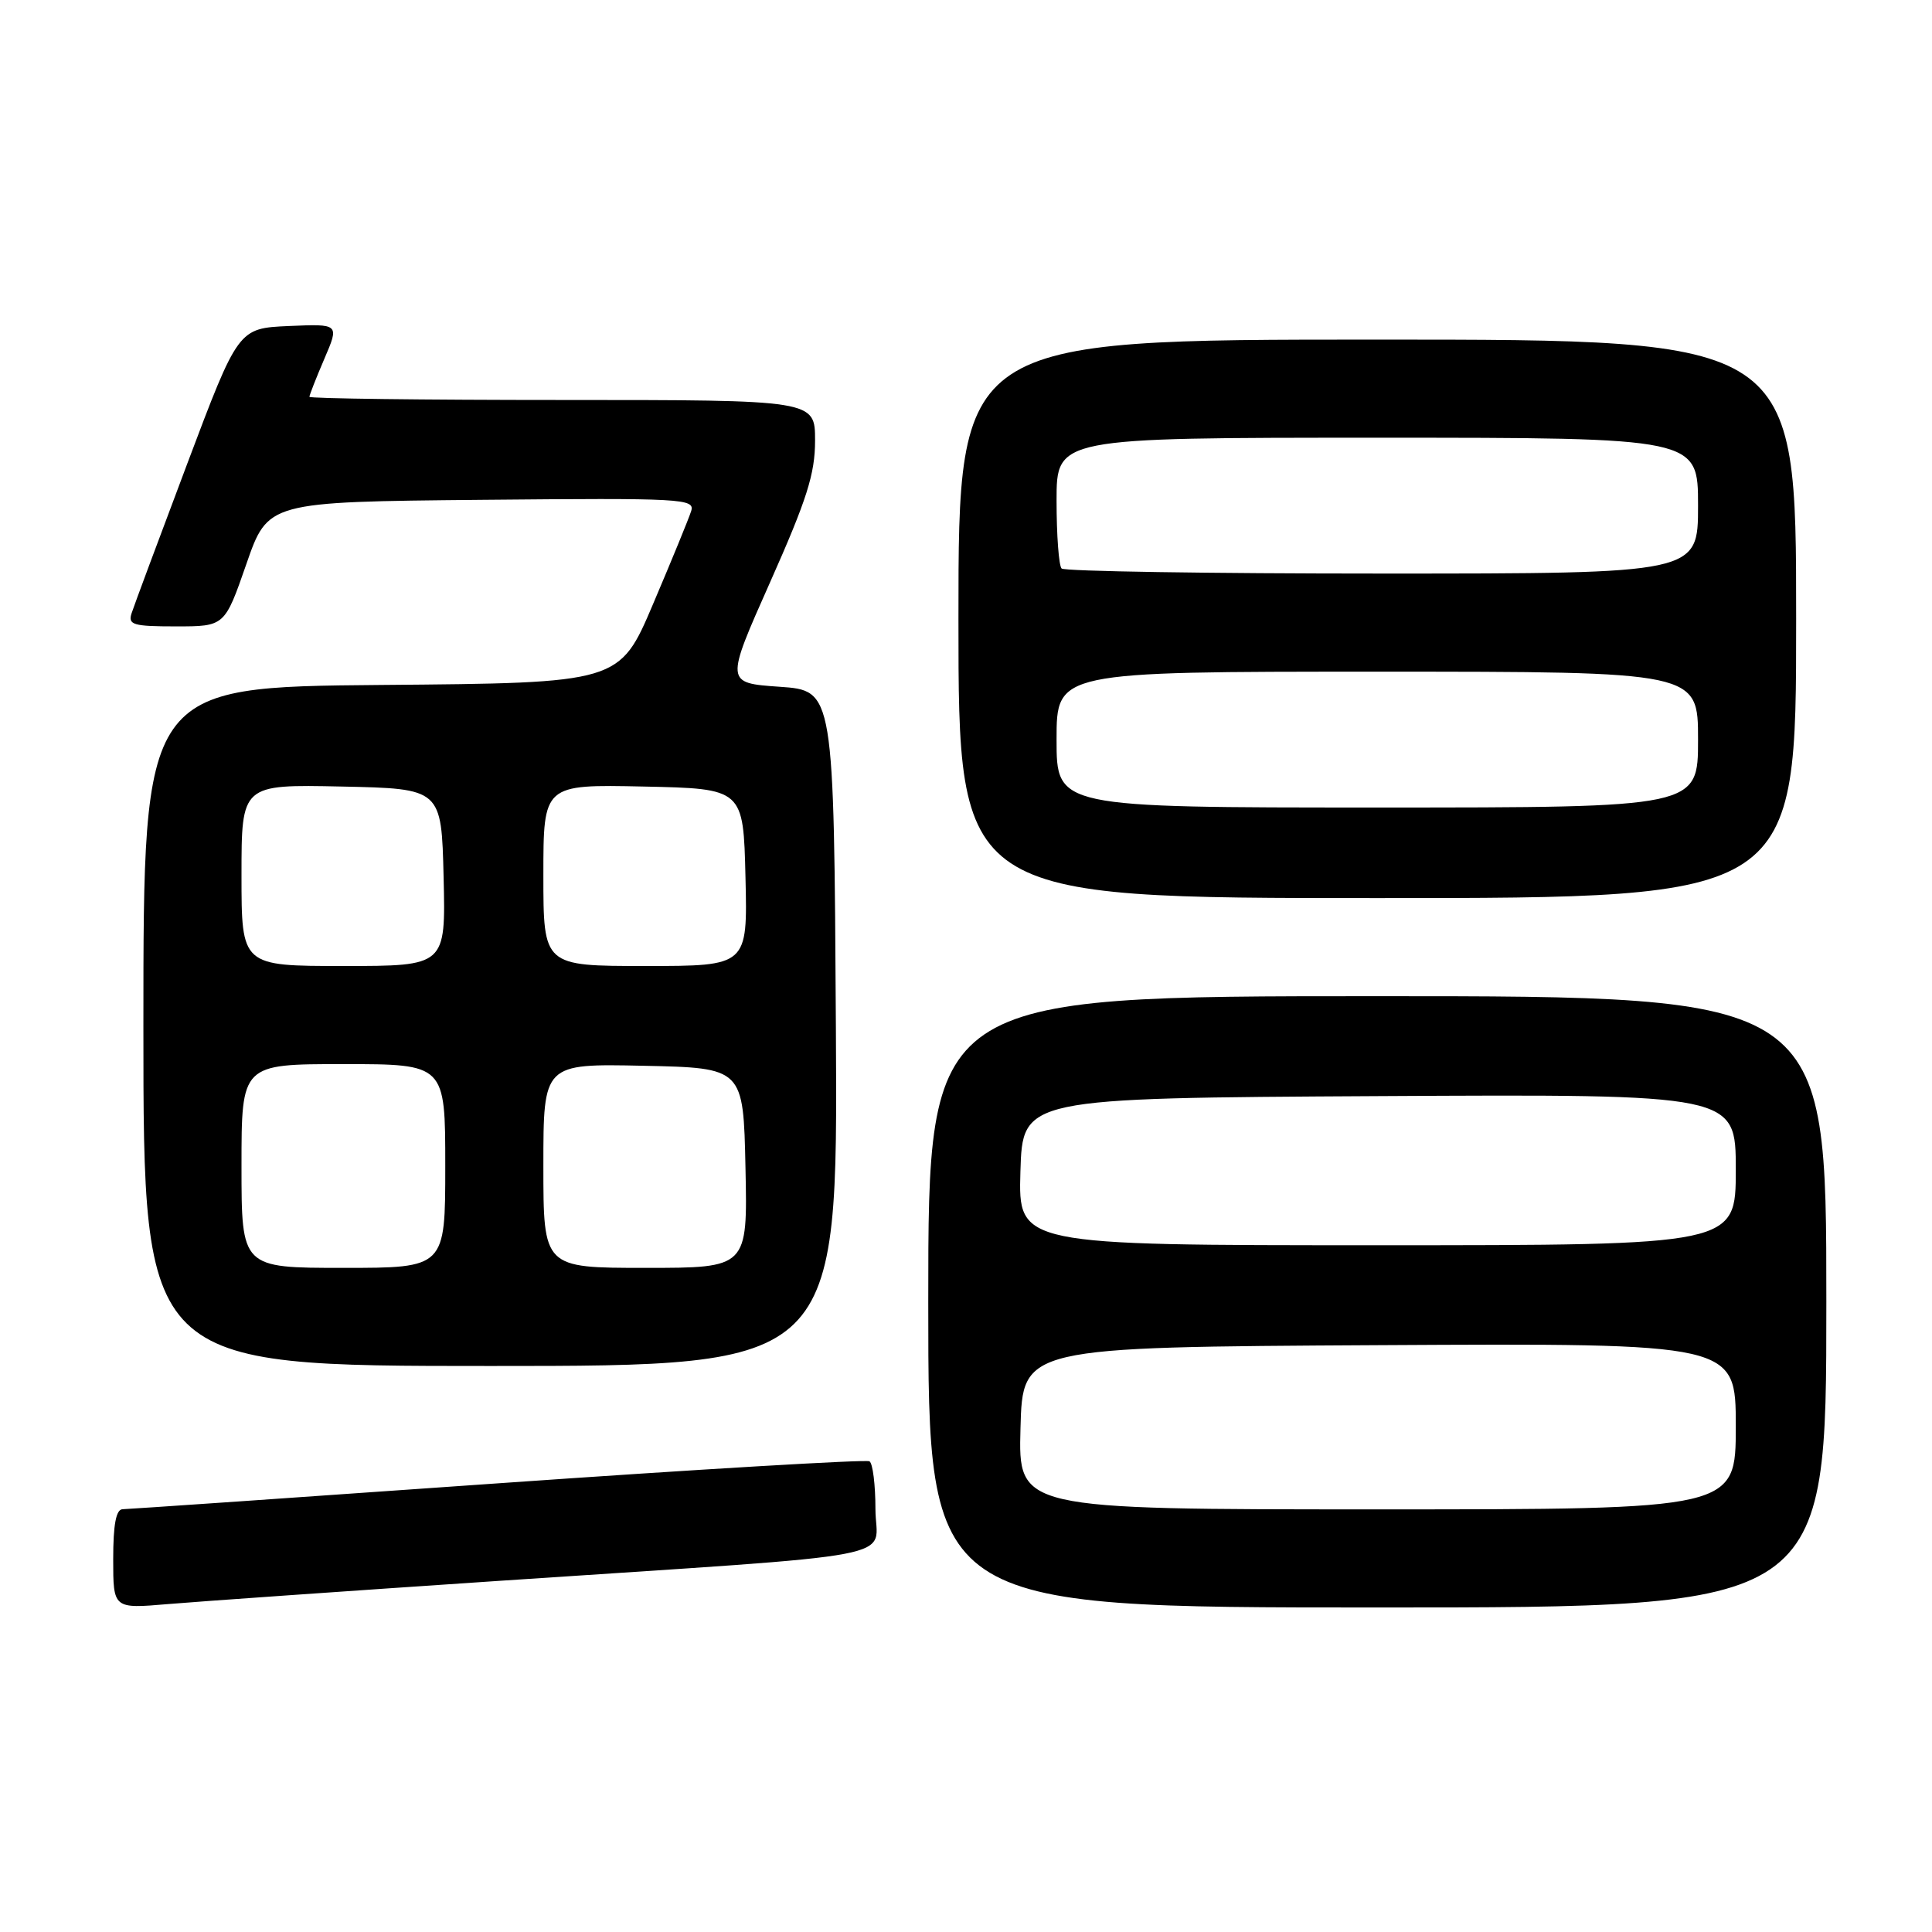 <?xml version="1.0" encoding="UTF-8" standalone="no"?>
<!DOCTYPE svg PUBLIC "-//W3C//DTD SVG 1.1//EN" "http://www.w3.org/Graphics/SVG/1.1/DTD/svg11.dtd" >
<svg xmlns="http://www.w3.org/2000/svg" xmlns:xlink="http://www.w3.org/1999/xlink" version="1.1" viewBox="0 0 256 256">
 <g >
 <path fill="currentColor"
d=" M 66.00 209.48 C 121.65 205.75 116.00 206.83 116.00 199.96 C 116.00 196.75 115.65 193.90 115.21 193.63 C 114.78 193.37 92.62 194.68 65.96 196.55 C 39.31 198.43 16.94 199.97 16.25 199.98 C 15.38 199.99 15.00 201.99 15.00 206.59 C 15.00 213.17 15.00 213.17 22.25 212.55 C 26.24 212.21 45.92 210.83 66.00 209.48 Z  M 242.00 172.50 C 242.00 132.00 242.00 132.00 182.50 132.00 C 123.00 132.00 123.00 132.00 123.00 172.50 C 123.00 213.00 123.00 213.00 182.50 213.00 C 242.00 213.00 242.00 213.00 242.00 172.50 Z  M 110.76 136.25 C 110.50 91.50 110.50 91.50 103.30 91.00 C 96.10 90.50 96.10 90.50 102.05 77.13 C 106.92 66.18 108.00 62.79 108.00 58.38 C 108.00 53.00 108.00 53.00 74.50 53.00 C 56.07 53.00 41.00 52.81 41.00 52.58 C 41.00 52.35 41.89 50.08 42.98 47.54 C 44.97 42.91 44.97 42.91 38.27 43.20 C 31.57 43.50 31.57 43.50 24.79 61.50 C 21.06 71.40 17.75 80.29 17.44 81.25 C 16.93 82.79 17.62 83.00 23.32 83.00 C 29.77 83.00 29.77 83.00 32.64 74.75 C 35.50 66.50 35.50 66.50 63.82 66.23 C 90.51 65.98 92.11 66.07 91.58 67.73 C 91.27 68.71 89.01 74.22 86.55 80.00 C 82.09 90.50 82.09 90.50 50.54 90.76 C 19.00 91.03 19.00 91.03 19.00 136.01 C 19.00 181.00 19.00 181.00 65.01 181.00 C 111.02 181.00 111.02 181.00 110.76 136.25 Z  M 238.00 82.00 C 238.00 45.00 238.00 45.00 182.50 45.00 C 127.00 45.00 127.00 45.00 127.00 82.00 C 127.00 119.00 127.00 119.00 182.50 119.00 C 238.00 119.00 238.00 119.00 238.00 82.00 Z  M 135.22 189.25 C 135.50 178.50 135.50 178.50 182.75 178.24 C 230.00 177.98 230.00 177.98 230.00 188.99 C 230.00 200.00 230.00 200.00 182.47 200.00 C 134.93 200.00 134.93 200.00 135.22 189.25 Z  M 135.21 155.25 C 135.50 145.50 135.50 145.50 182.75 145.24 C 230.00 144.98 230.00 144.98 230.00 154.99 C 230.00 165.00 230.00 165.00 182.46 165.00 C 134.93 165.00 134.93 165.00 135.21 155.25 Z  M 32.00 154.50 C 32.00 141.00 32.00 141.00 45.50 141.00 C 59.00 141.00 59.00 141.00 59.00 154.50 C 59.00 168.00 59.00 168.00 45.50 168.00 C 32.00 168.00 32.00 168.00 32.00 154.50 Z  M 72.00 154.47 C 72.00 140.94 72.00 140.94 85.25 141.22 C 98.50 141.50 98.50 141.50 98.78 154.75 C 99.06 168.00 99.06 168.00 85.53 168.00 C 72.00 168.00 72.00 168.00 72.00 154.47 Z  M 32.00 115.97 C 32.00 103.94 32.00 103.94 45.25 104.22 C 58.50 104.50 58.50 104.50 58.78 116.25 C 59.06 128.00 59.06 128.00 45.53 128.00 C 32.00 128.00 32.00 128.00 32.00 115.97 Z  M 72.00 115.97 C 72.00 103.94 72.00 103.94 85.25 104.22 C 98.50 104.50 98.50 104.50 98.78 116.25 C 99.06 128.00 99.06 128.00 85.53 128.00 C 72.00 128.00 72.00 128.00 72.00 115.97 Z  M 140.00 98.00 C 140.00 89.00 140.00 89.00 182.50 89.00 C 225.00 89.00 225.00 89.00 225.00 98.00 C 225.00 107.00 225.00 107.00 182.50 107.00 C 140.00 107.00 140.00 107.00 140.00 98.00 Z  M 140.67 75.33 C 140.30 74.97 140.00 70.92 140.00 66.33 C 140.00 58.00 140.00 58.00 182.50 58.00 C 225.00 58.00 225.00 58.00 225.00 67.00 C 225.00 76.00 225.00 76.00 183.17 76.00 C 160.16 76.00 141.03 75.70 140.67 75.33 Z "/>
</g>
</svg>